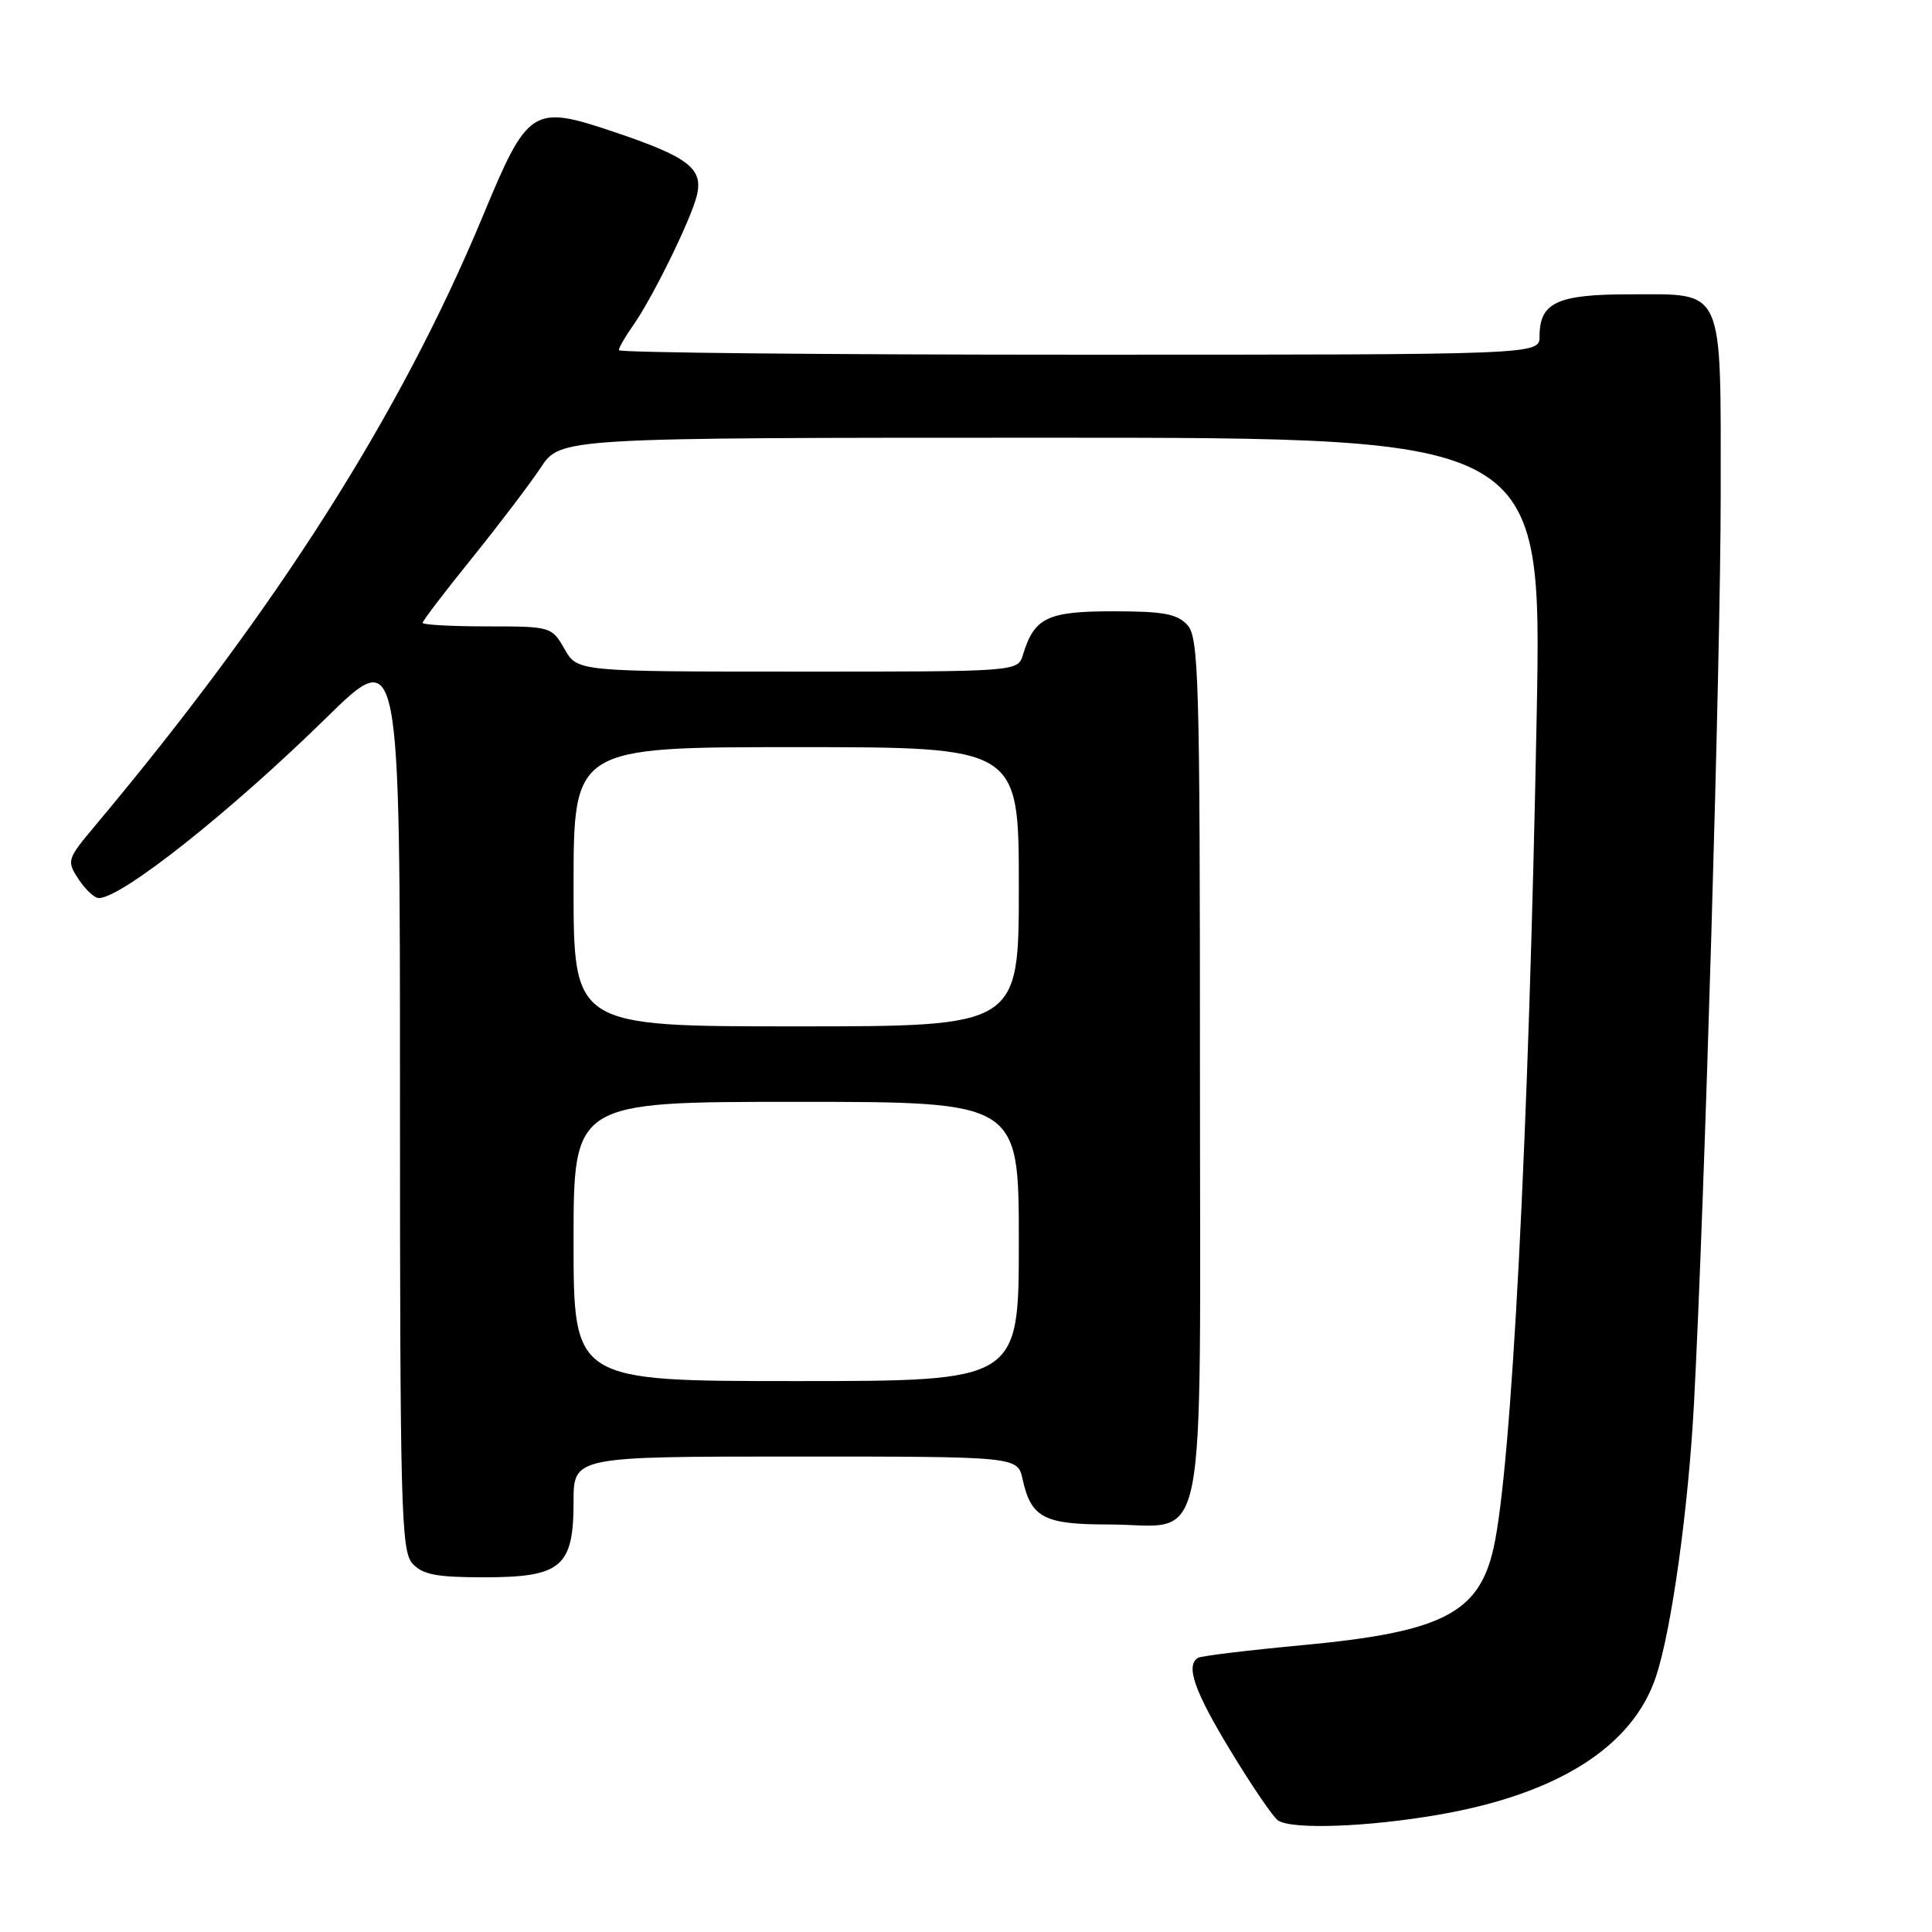 <?xml version="1.0" encoding="UTF-8" standalone="no"?>
<!DOCTYPE svg PUBLIC "-//W3C//DTD SVG 1.1//EN" "http://www.w3.org/Graphics/SVG/1.1/DTD/svg11.dtd" >
<svg xmlns="http://www.w3.org/2000/svg" xmlns:xlink="http://www.w3.org/1999/xlink" version="1.1" viewBox="0 0 256 256">
 <g >
 <path fill="currentColor"
d=" M 190.62 240.46 C 206.47 237.72 216.40 231.39 219.45 222.09 C 221.51 215.82 223.72 199.85 224.46 186.00 C 225.87 159.37 228.00 87.11 228.00 65.74 C 228.00 37.62 228.62 39.00 215.92 39.00 C 206.32 39.00 204.00 40.09 204.00 44.57 C 204.00 47.00 204.00 47.00 143.00 47.00 C 109.45 47.00 82.00 46.73 82.00 46.40 C 82.00 46.08 82.84 44.61 83.87 43.15 C 86.46 39.49 91.58 29.05 92.34 25.89 C 93.20 22.31 91.20 20.79 81.30 17.46 C 70.56 13.85 69.95 14.24 64.00 28.58 C 53.08 54.87 36.64 80.73 12.63 109.38 C 8.87 113.86 8.81 114.06 10.41 116.50 C 11.31 117.87 12.52 119.00 13.09 119.00 C 16.11 119.00 30.52 107.58 43.25 95.10 C 53.00 85.54 53.00 85.54 53.00 145.44 C 53.00 199.78 53.15 205.51 54.65 207.17 C 55.99 208.65 57.82 209.00 64.15 209.00 C 74.37 209.00 76.00 207.63 76.00 199.00 C 76.00 193.00 76.00 193.00 105.42 193.00 C 134.84 193.00 134.84 193.00 135.50 196.01 C 136.62 201.10 138.33 202.00 146.85 202.00 C 160.25 202.00 159.00 208.21 159.00 141.77 C 159.00 90.03 158.84 84.49 157.35 82.83 C 156.00 81.34 154.16 81.00 147.50 81.00 C 138.78 81.00 137.05 81.83 135.55 86.75 C 134.87 89.00 134.87 89.00 105.68 88.99 C 76.50 88.99 76.50 88.99 74.80 85.99 C 73.11 83.04 72.99 83.00 64.55 83.00 C 59.85 83.00 56.00 82.79 56.00 82.53 C 56.00 82.26 58.93 78.42 62.52 73.98 C 66.10 69.54 70.21 64.13 71.65 61.96 C 74.27 58.00 74.27 58.00 139.29 58.00 C 204.31 58.00 204.31 58.00 203.62 94.75 C 202.57 150.54 200.29 194.52 197.90 205.15 C 195.95 213.79 191.05 216.27 172.50 218.00 C 165.35 218.67 159.16 219.42 158.75 219.67 C 157.06 220.68 158.26 224.10 163.11 232.08 C 165.92 236.71 168.73 240.83 169.36 241.23 C 171.25 242.45 181.20 242.09 190.62 240.46 Z  M 76.00 164.50 C 76.00 146.00 76.00 146.00 105.50 146.00 C 135.00 146.00 135.00 146.00 135.00 164.50 C 135.00 183.00 135.00 183.00 105.50 183.00 C 76.00 183.00 76.00 183.00 76.00 164.50 Z  M 76.00 117.50 C 76.00 99.00 76.00 99.00 105.50 99.00 C 135.00 99.00 135.00 99.00 135.00 117.50 C 135.00 136.00 135.00 136.00 105.50 136.00 C 76.00 136.00 76.00 136.00 76.00 117.50 Z "/>
</g>
</svg>